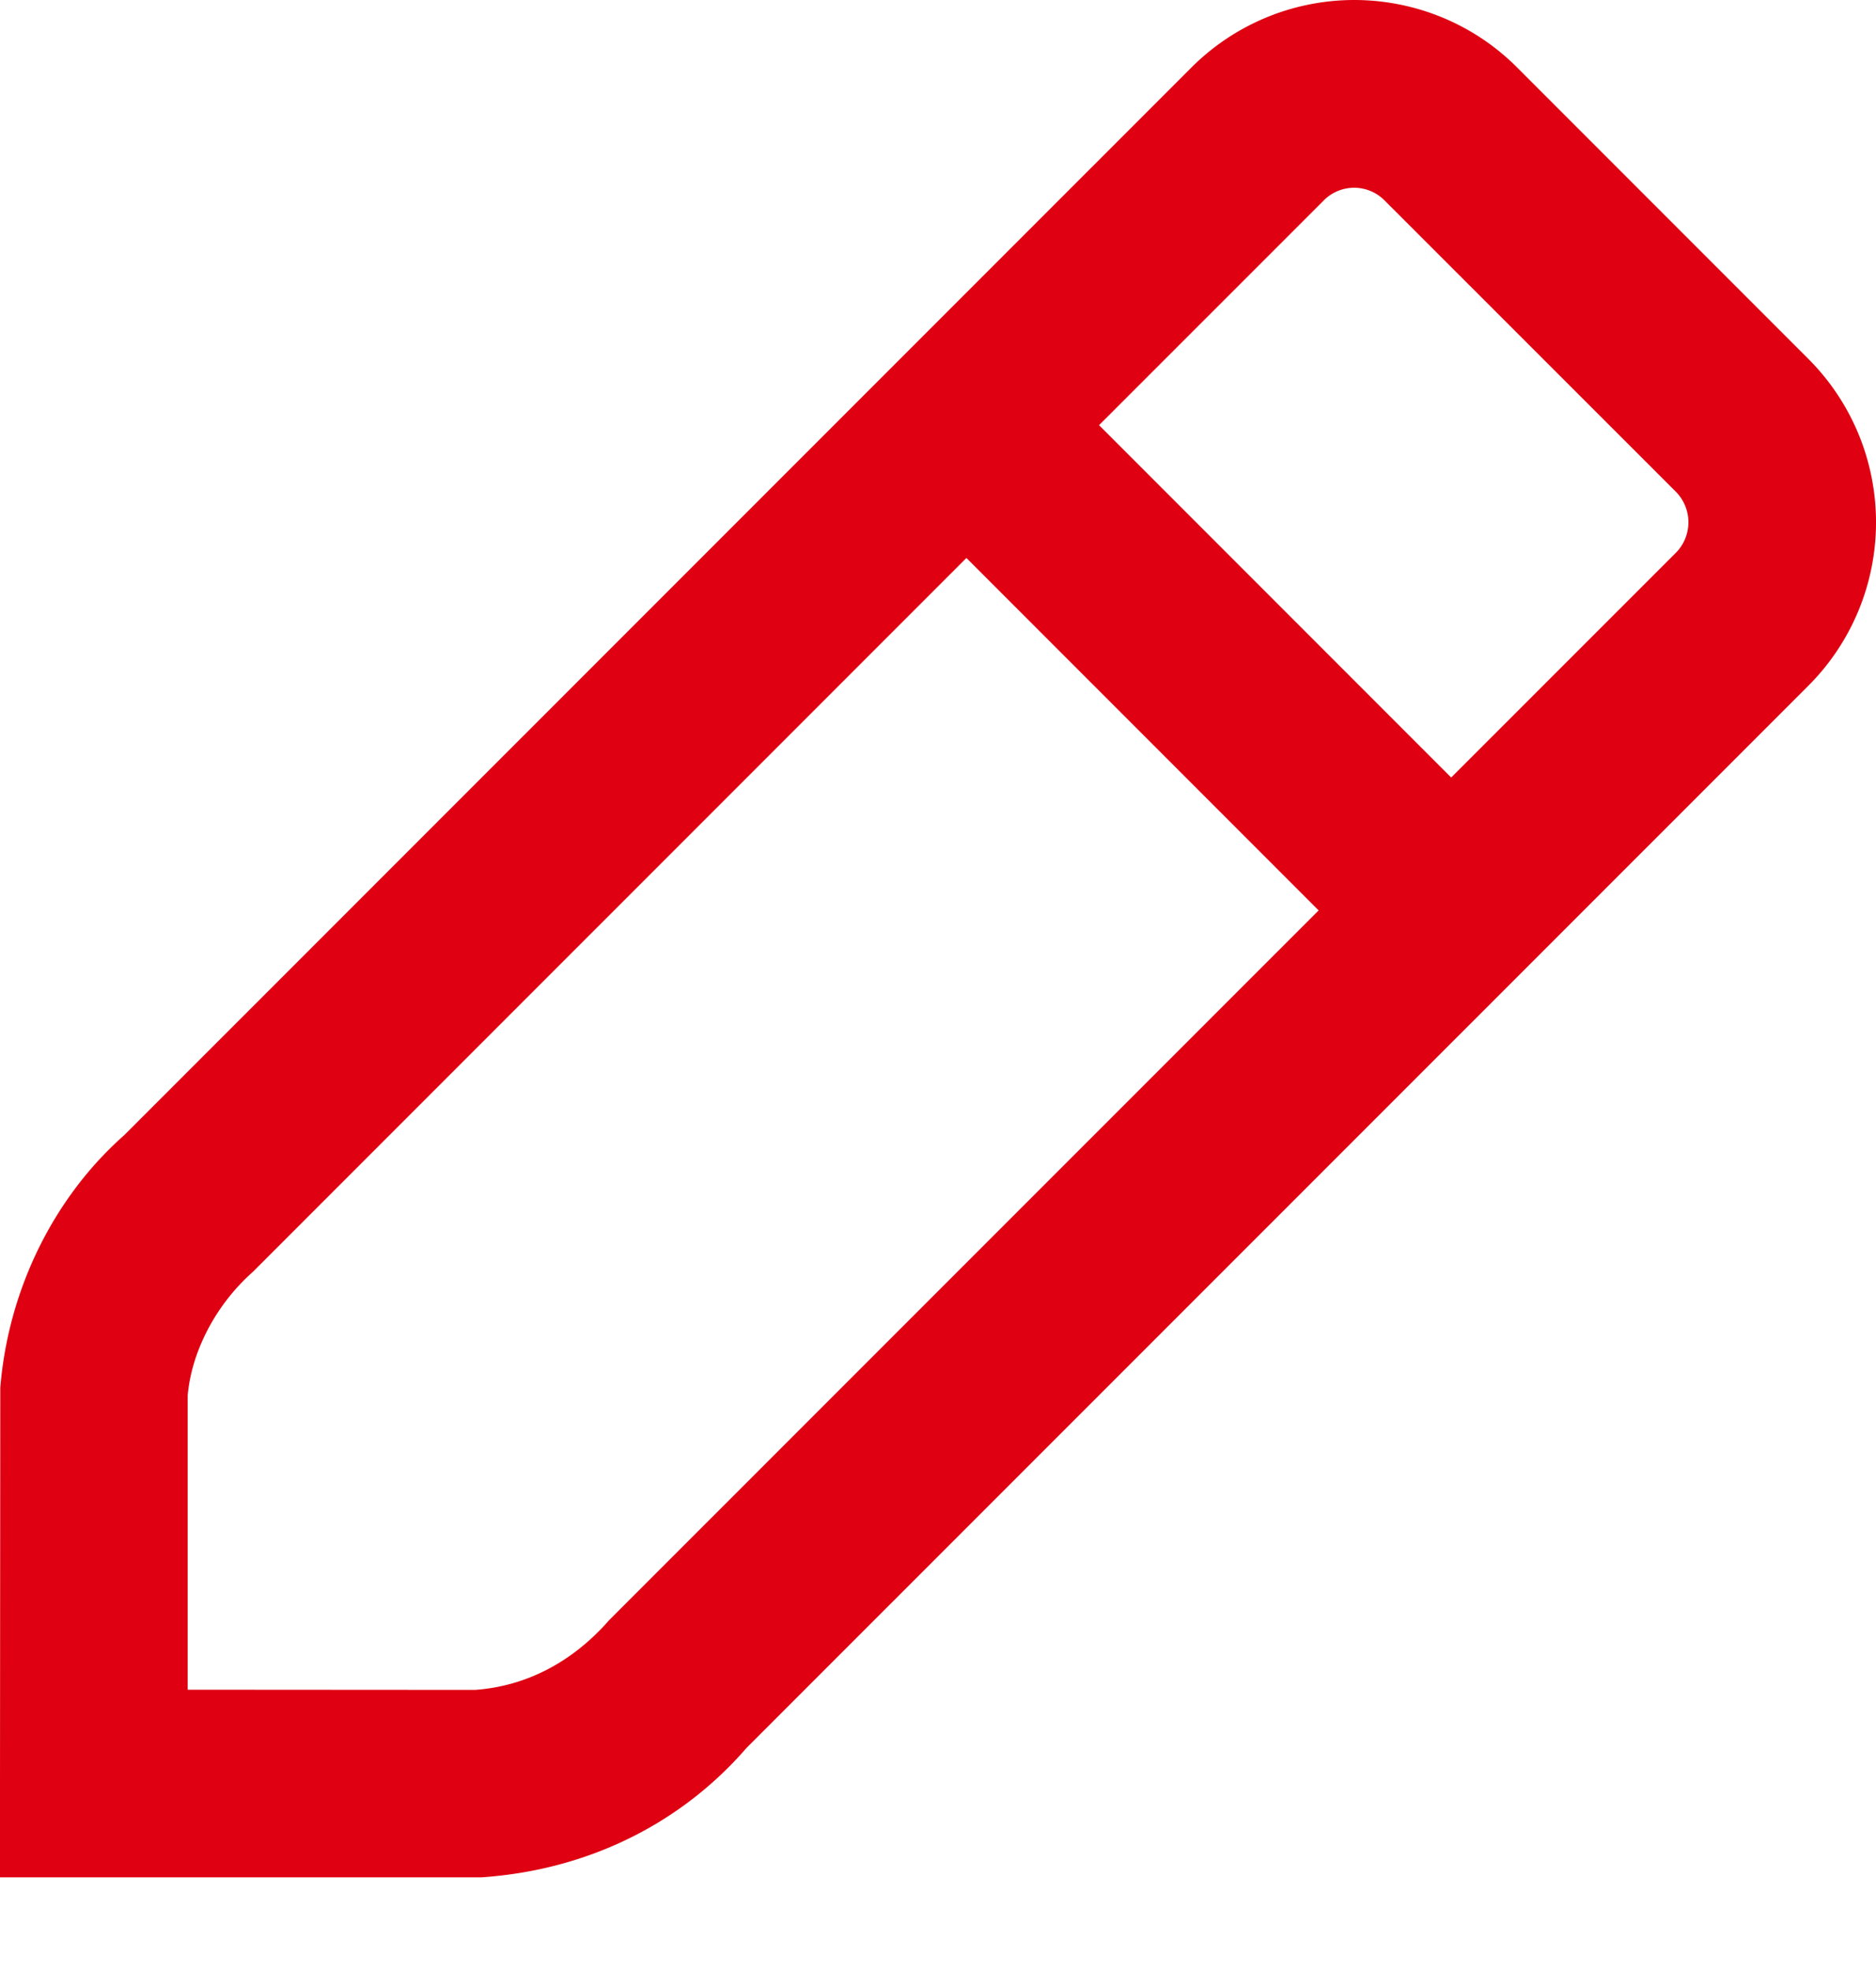 <svg width="20" height="21" fill="none" xmlns="http://www.w3.org/2000/svg"><path fill-rule="evenodd" clip-rule="evenodd" d="M14.437 0c.655 0 1.283.261 1.741.723l3.101 3.101a2.462 2.462 0 010 3.482L7.958 18.624c-.699.806-1.69 1.3-2.823 1.378H0v-1l.003-4.215c.085-1.054.576-2.035 1.323-2.694L12.696.725A2.456 2.456 0 0114.436 0zM5.064 18.005c.534-.038 1.031-.287 1.43-.743L14.058 9.7l-3.755-3.755-7.606 7.605c-.405.358-.656.86-.696 1.318v3.135l3.064.002zM11.717 4.53l3.754 3.754 2.394-2.393a.462.462 0 000-.653L14.76 2.135a.456.456 0 00-.647 0L11.717 4.53z" fill="#DF0112"/></svg>